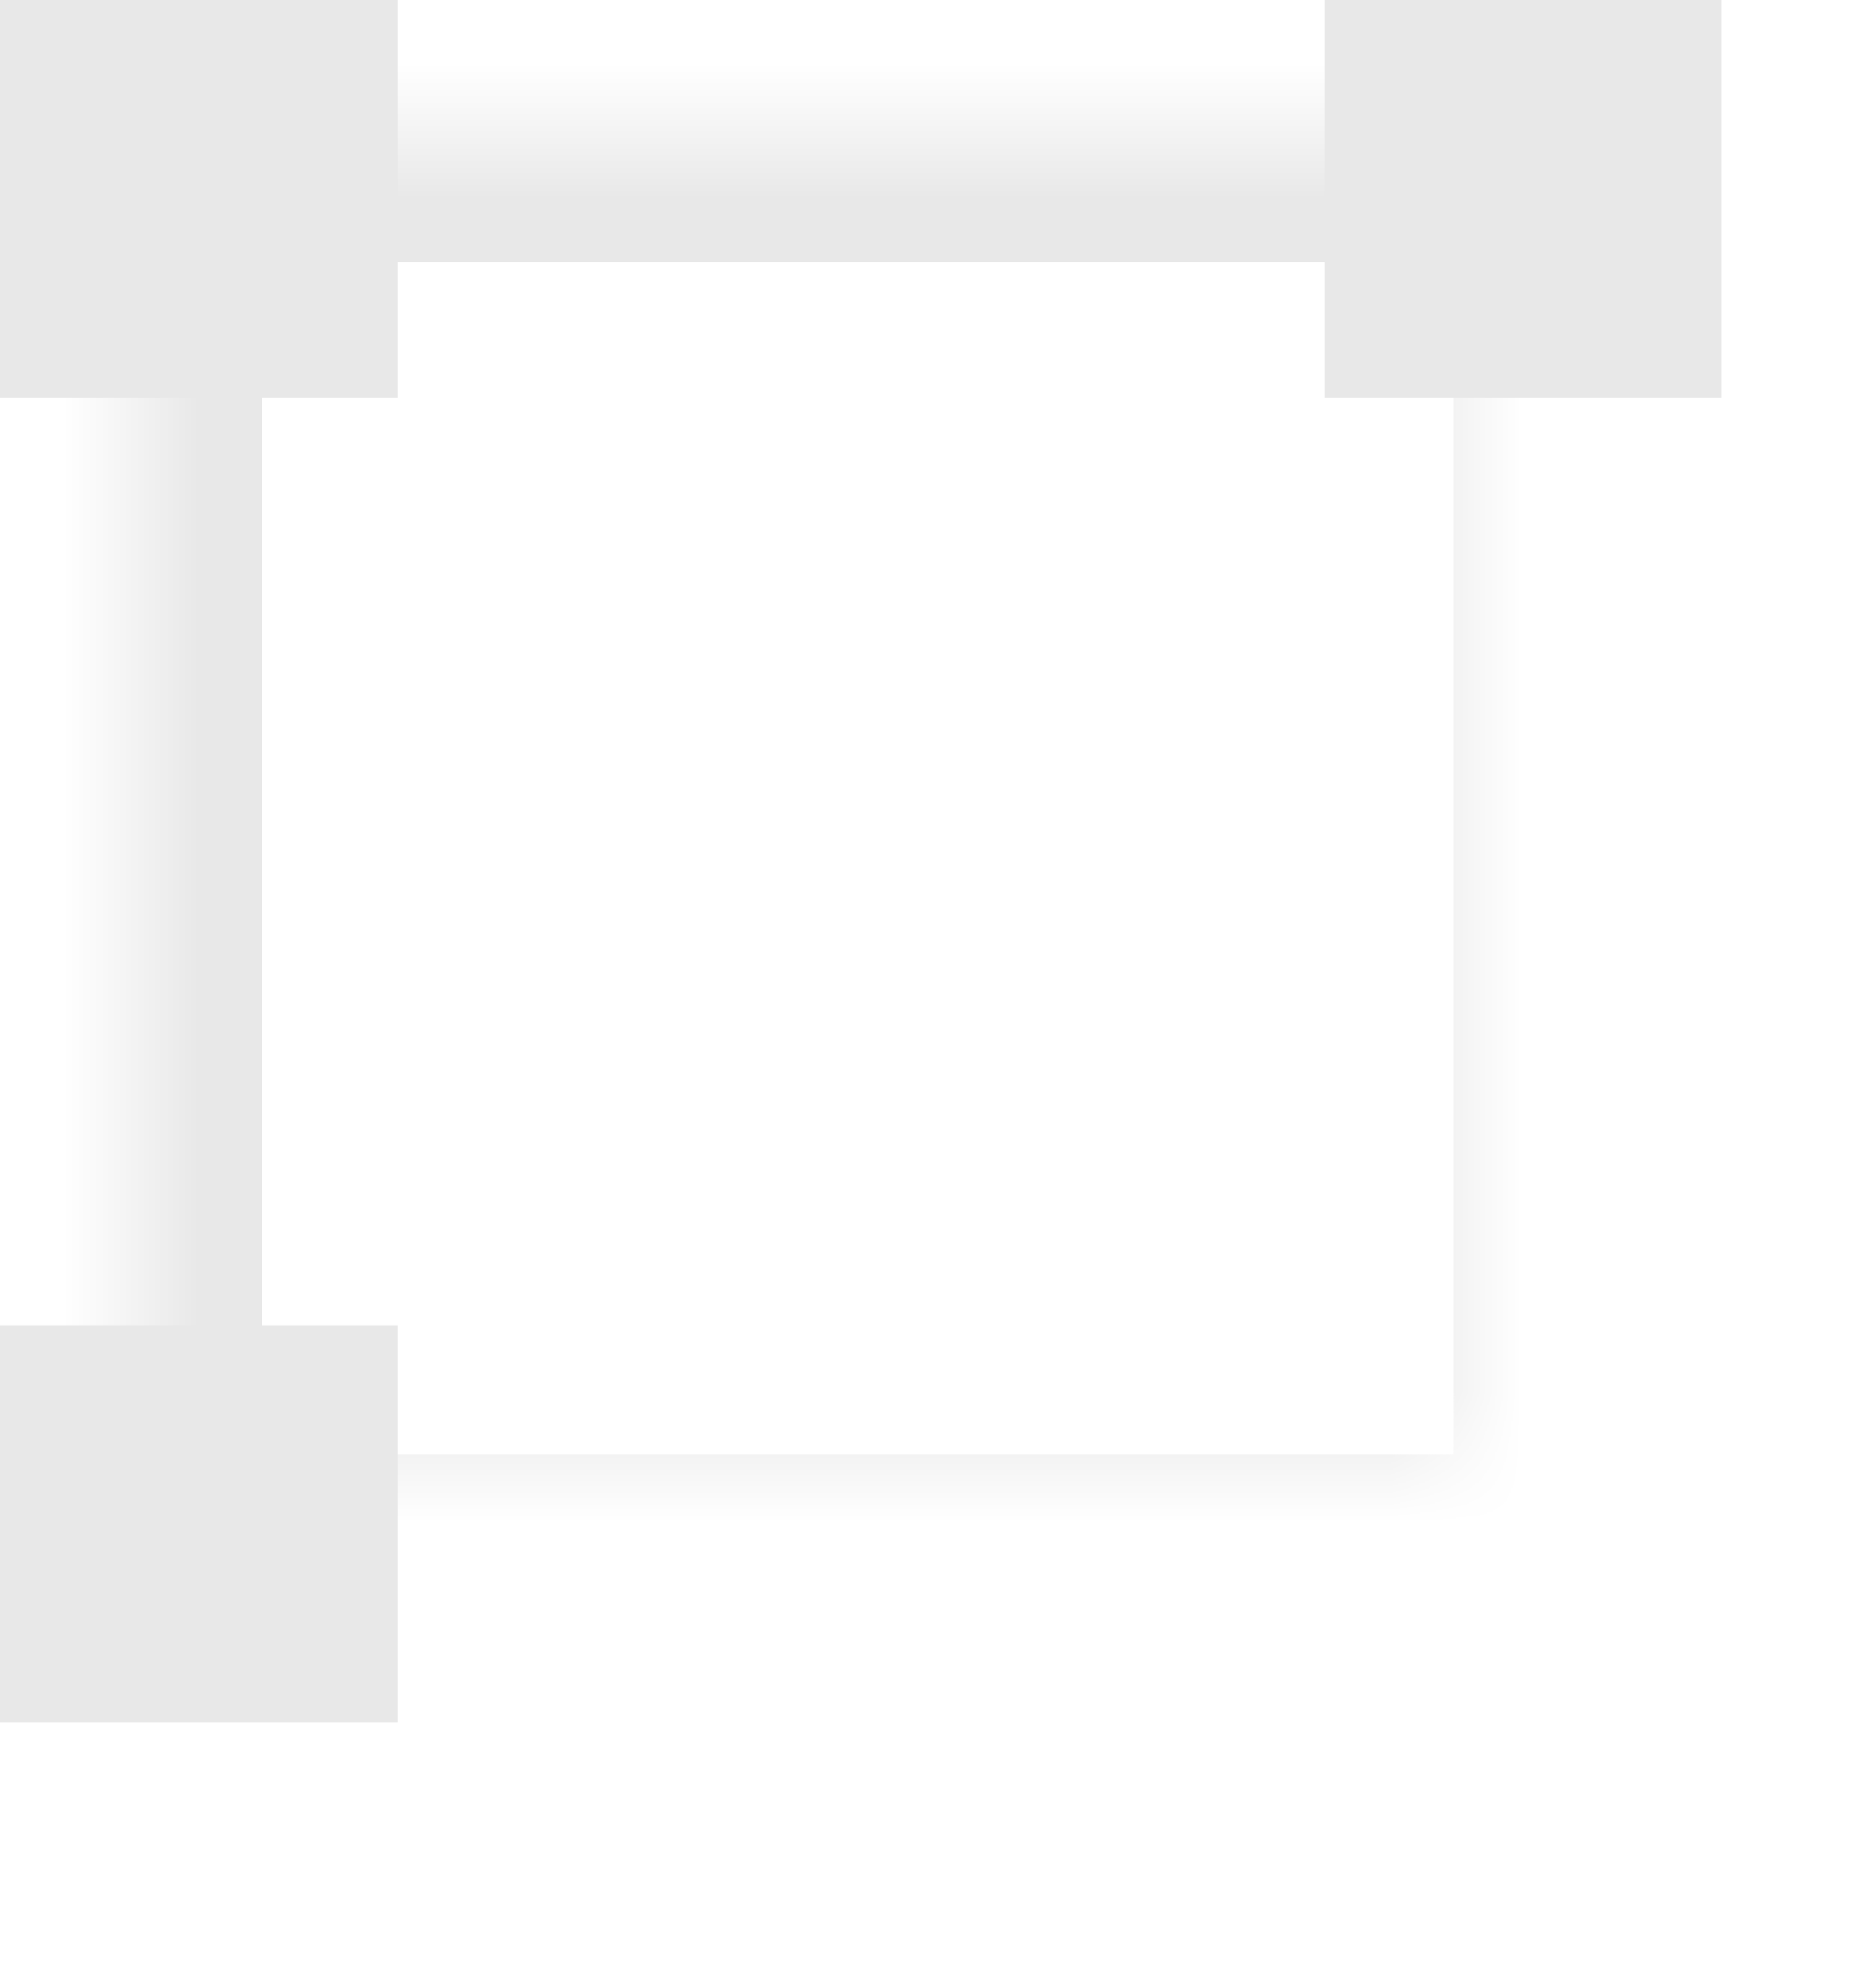 <?xml version="1.0" encoding="UTF-8"?>
<svg width="14px" height="15px" viewBox="0 0 14 15" version="1.1" xmlns="http://www.w3.org/2000/svg" xmlns:xlink="http://www.w3.org/1999/xlink">
    <defs>
        <rect id="path-1" x="0.978" y="0.978" width="11" height="11"></rect>
        <mask id="mask-2" maskContentUnits="userSpaceOnUse" maskUnits="objectBoundingBox" x="0" y="0" width="11" height="11" fill="white">
            <use xlink:href="#path-1"></use>
        </mask>
        <path d="M10.96,14.077 C10.834,14.124 10.708,14.128 10.582,14.088 C10.455,14.049 10.361,13.966 10.298,13.84 L9.186,11.451 L7.932,12.468 C7.838,12.531 7.723,12.563 7.589,12.563 C7.455,12.563 7.341,12.515 7.246,12.421 C7.152,12.326 7.104,12.208 7.104,12.066 L7.104,4.497 C7.104,4.355 7.152,4.237 7.246,4.142 C7.341,4.047 7.455,4 7.589,4 C7.723,4 7.838,4.039 7.932,4.118 L7.932,4.095 L13.728,8.967 C13.838,9.062 13.901,9.176 13.917,9.31 C13.933,9.444 13.897,9.563 13.81,9.665 C13.724,9.768 13.625,9.827 13.515,9.842 L11.93,10.174 L13.018,12.539 C13.081,12.681 13.089,12.815 13.042,12.941 C12.994,13.067 12.908,13.162 12.781,13.225 L10.96,14.077 Z" id="path-3"></path>
        <mask id="mask-4" maskContentUnits="userSpaceOnUse" maskUnits="objectBoundingBox" x="0" y="0" width="6.816" height="10.115" fill="white">
            <use xlink:href="#path-3"></use>
        </mask>
    </defs>
    <g id="Page-1" stroke="none" stroke-width="1" fill="none" fill-rule="evenodd">
        <g id="Artboard-1" transform="translate(-215, -19)">
            <g id="Group-12" transform="translate(215, 19)">
                <use id="Rectangle-11" stroke="#E8E8E8" mask="url(#mask-2)" stroke-width="2" xlink:href="#path-1"></use>
                <rect id="Rectangle-11-Copy" fill="#E8E8E8" x="0" y="0" width="3" height="3"></rect>
                <rect id="Rectangle-11-Copy-2" fill="#E8E8E8" x="10" y="0" width="3" height="3"></rect>
                <rect id="Rectangle-11-Copy-3" fill="#E8E8E8" x="0" y="10" width="3" height="3"></rect>
                <use id="" stroke="#E8E8E8" mask="url(#mask-4)" stroke-width="2" fill="#E8E8E8" xlink:href="#path-3"></use>
            </g>
        </g>
    </g>
</svg>